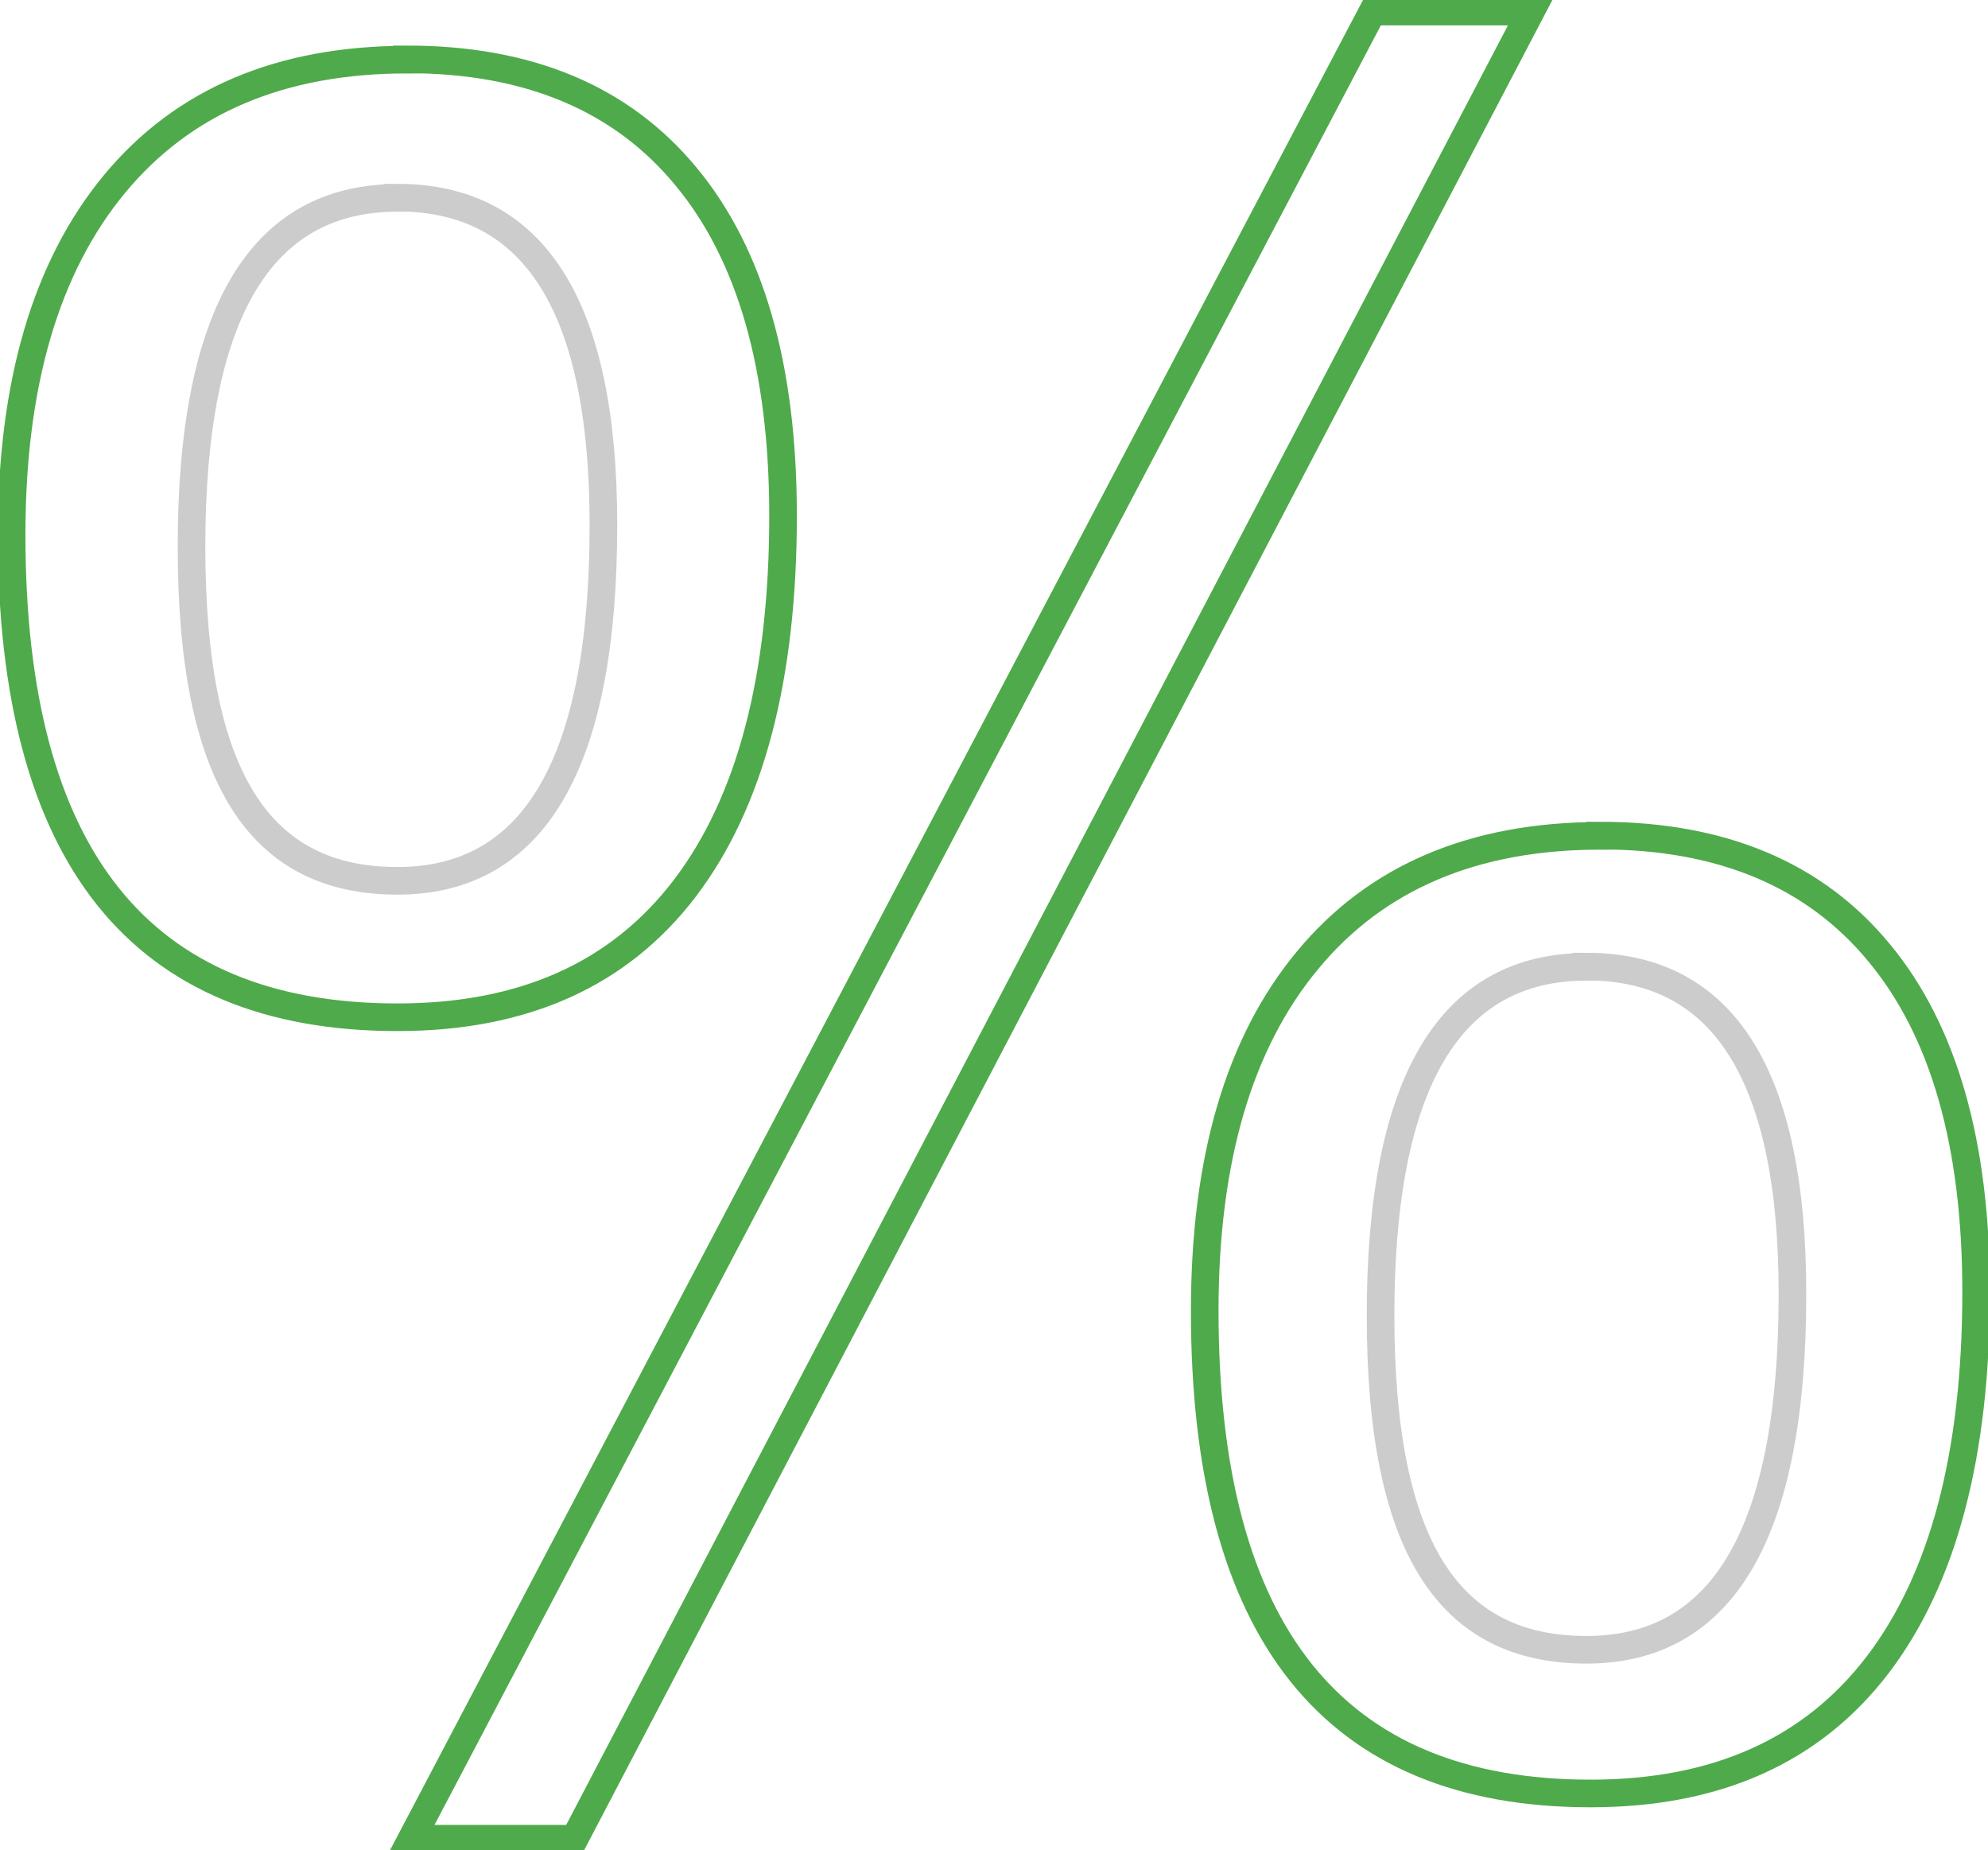 <svg width="72" height="67" viewBox="0 0 72 67" fill="none" xmlns="http://www.w3.org/2000/svg">
<g clip-path="url(#clip0_1_2361)">
<path d="M14.741 2.15C19.14 2.15 22.511 3.562 24.846 6.392C27.189 9.215 28.36 13.314 28.36 18.674C28.36 24.554 27.172 29.048 24.803 32.164C22.427 35.281 18.963 36.835 14.395 36.835C5.074 36.835 0.421 31.005 0.421 19.362C0.421 13.885 1.669 9.652 4.155 6.653C6.641 3.654 10.172 2.159 14.741 2.159V2.15ZM55.439 0.42L20.809 66.58H14.909L49.708 0.42H55.439ZM57.951 30.257C62.35 30.257 65.721 31.669 68.056 34.499C70.399 37.322 71.57 41.421 71.57 46.781C71.57 52.661 70.382 57.155 68.014 60.271C65.637 63.388 62.173 64.942 57.605 64.942C48.292 64.942 43.632 59.12 43.632 47.469C43.632 41.992 44.87 37.759 47.365 34.76C49.851 31.761 53.383 30.266 57.951 30.266V30.257Z" stroke="#4FAA4B"/>
<path d="M6.936 19.791C6.936 11.374 9.422 7.165 14.395 7.165V7.157C19.367 7.157 21.854 11.113 21.854 19.009C21.854 27.603 19.367 31.895 14.395 31.895C9.422 31.895 6.936 28.208 6.936 19.791Z" stroke="#CCCCCC"/>
<path d="M50 47.634C50 39.217 52.486 35.008 57.459 35.008V35C62.431 35 64.918 38.956 64.918 46.853C64.918 55.446 62.431 59.739 57.459 59.739C52.486 59.739 50 56.051 50 47.634Z" stroke="#CCCCCC"/>
</g>
<defs>
<clipPath id="clip0_1_2361">
<rect width="72" height="67" fill="white"/>
</clipPath>
</defs>
</svg>
